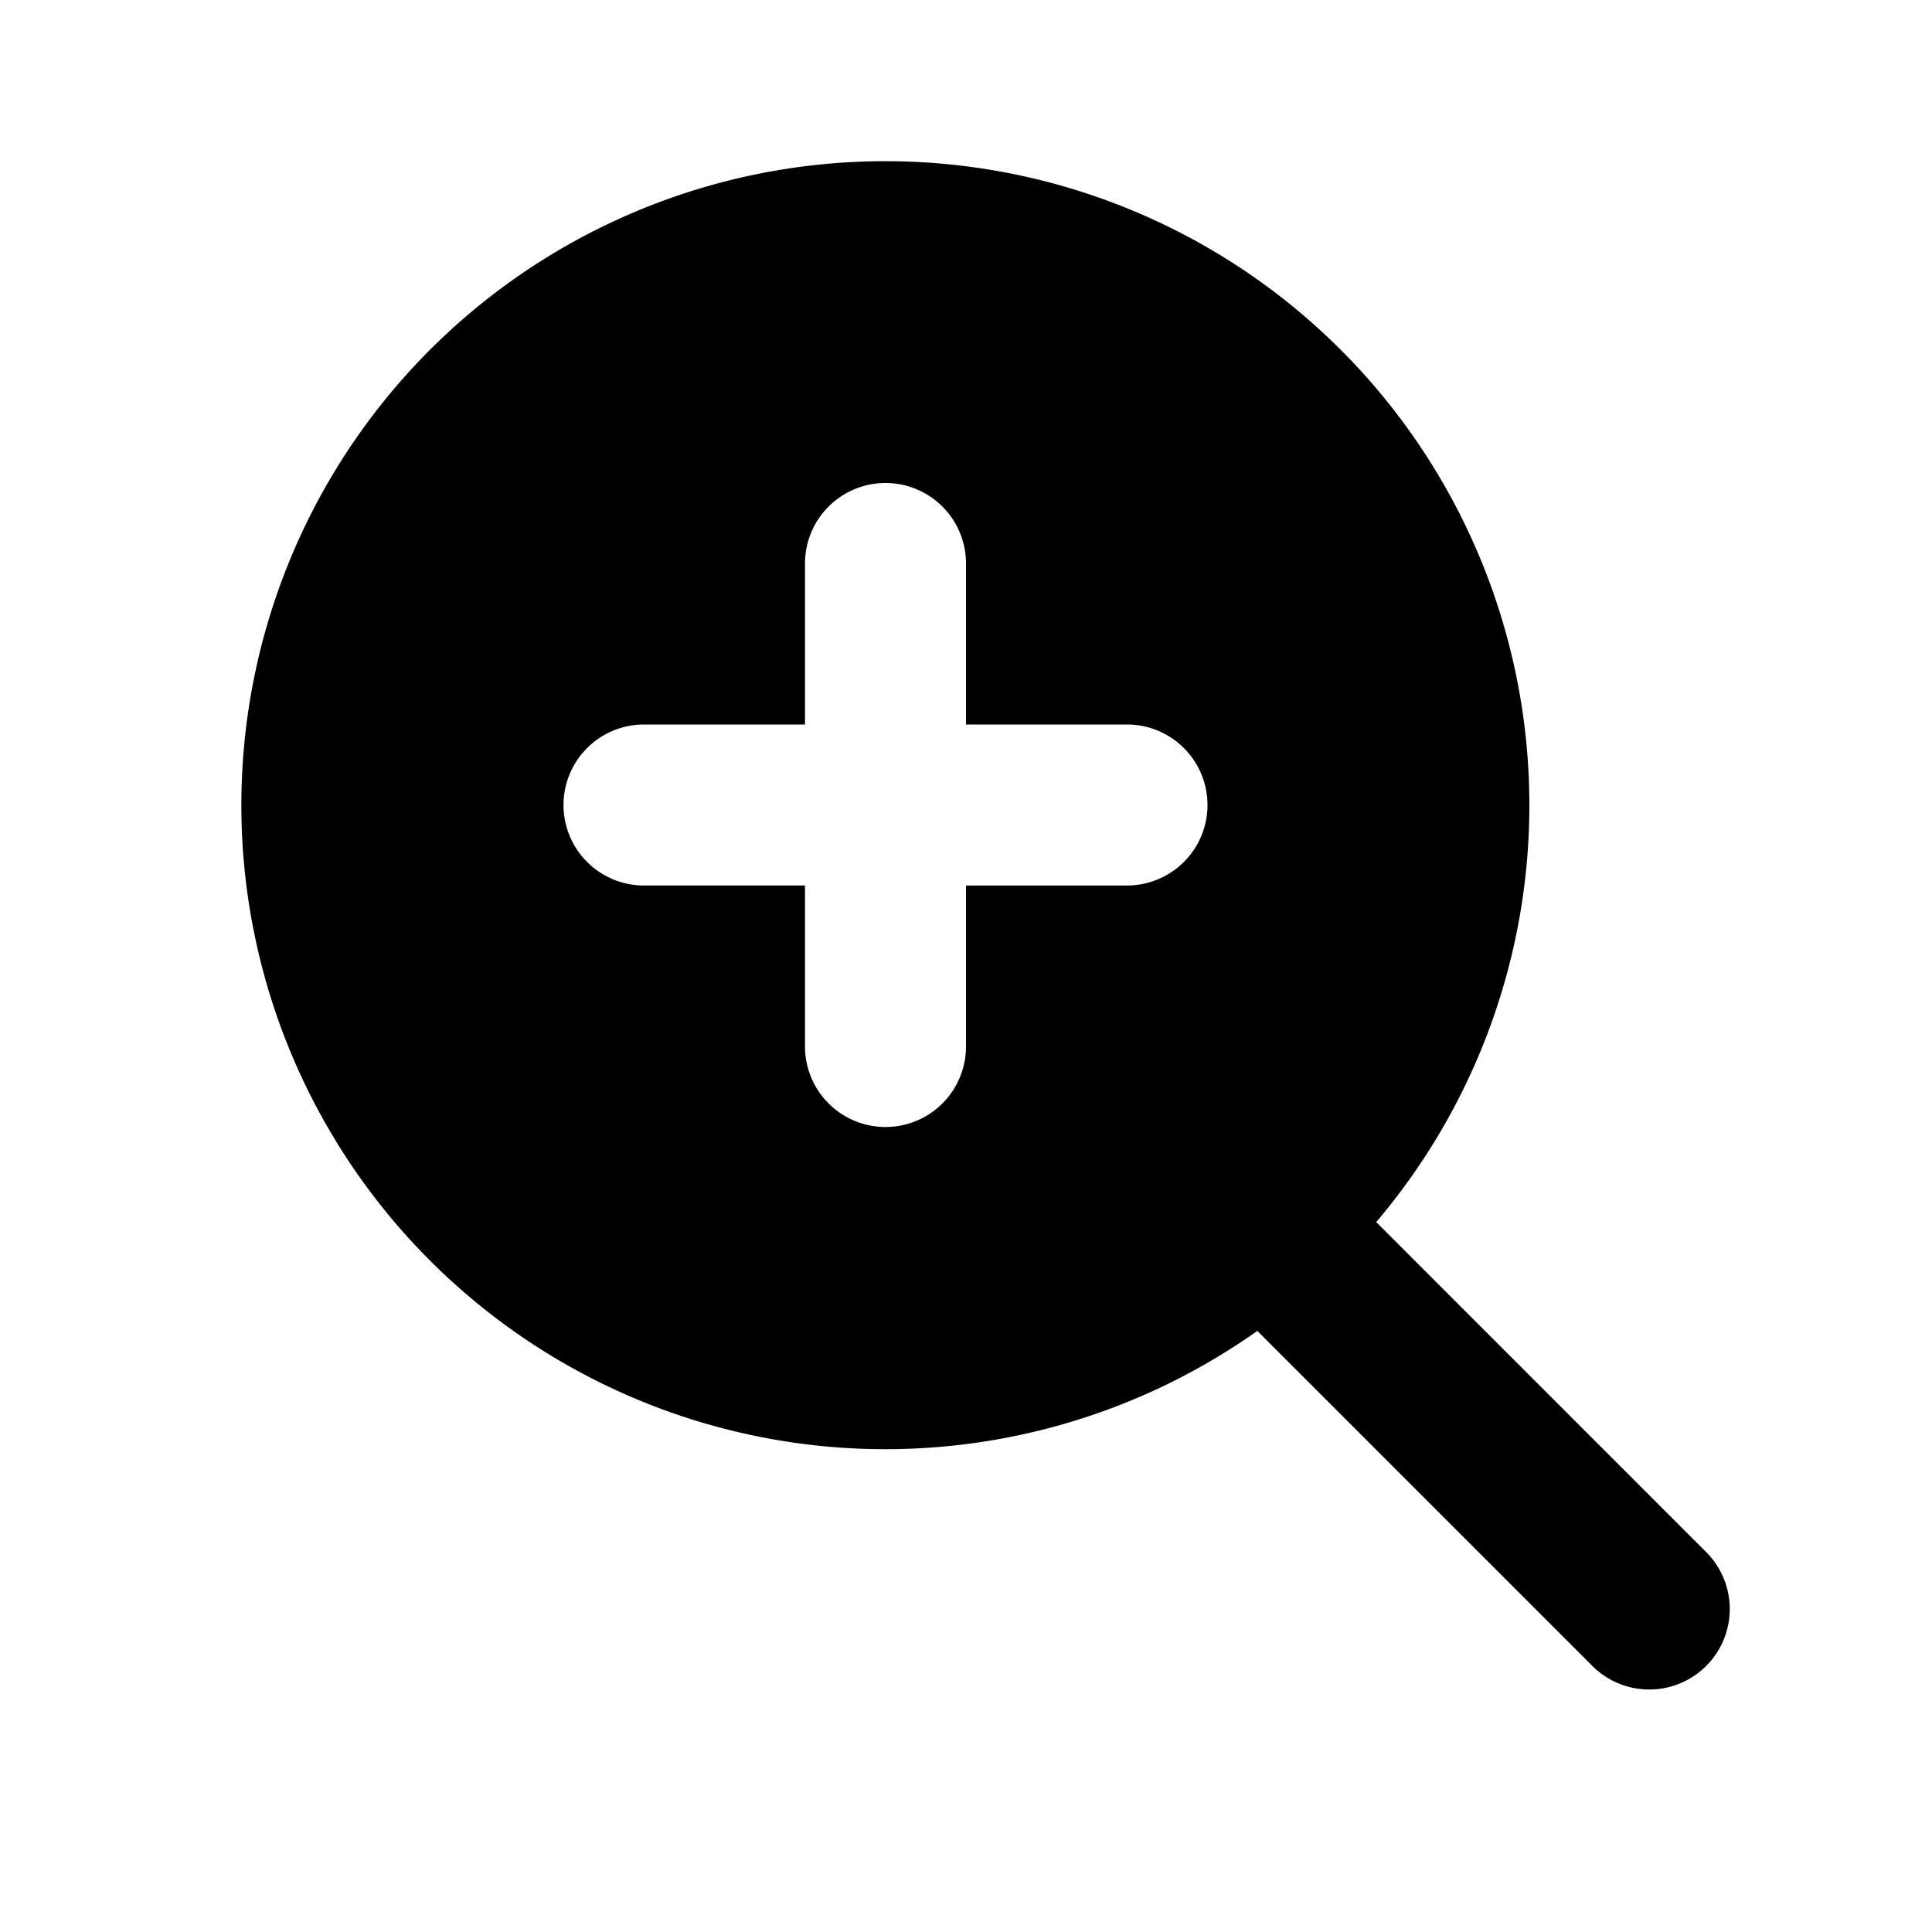 <svg fill="none" focusable="false" xmlns="http://www.w3.org/2000/svg" viewBox="0 0 24 24"><path fill-rule="evenodd" clip-rule="evenodd" d="M15.619 16.533a8 8 0 111.477-1.352l4.111 4.112a1 1 0 01-1.414 1.414l-4.174-4.174zM12 7a1 1 0 10-2 0v2H8a1 1 0 000 2h2v2a1 1 0 102 0v-2h2a1 1 0 100-2h-2V7z" fill="currentColor"/></svg>
